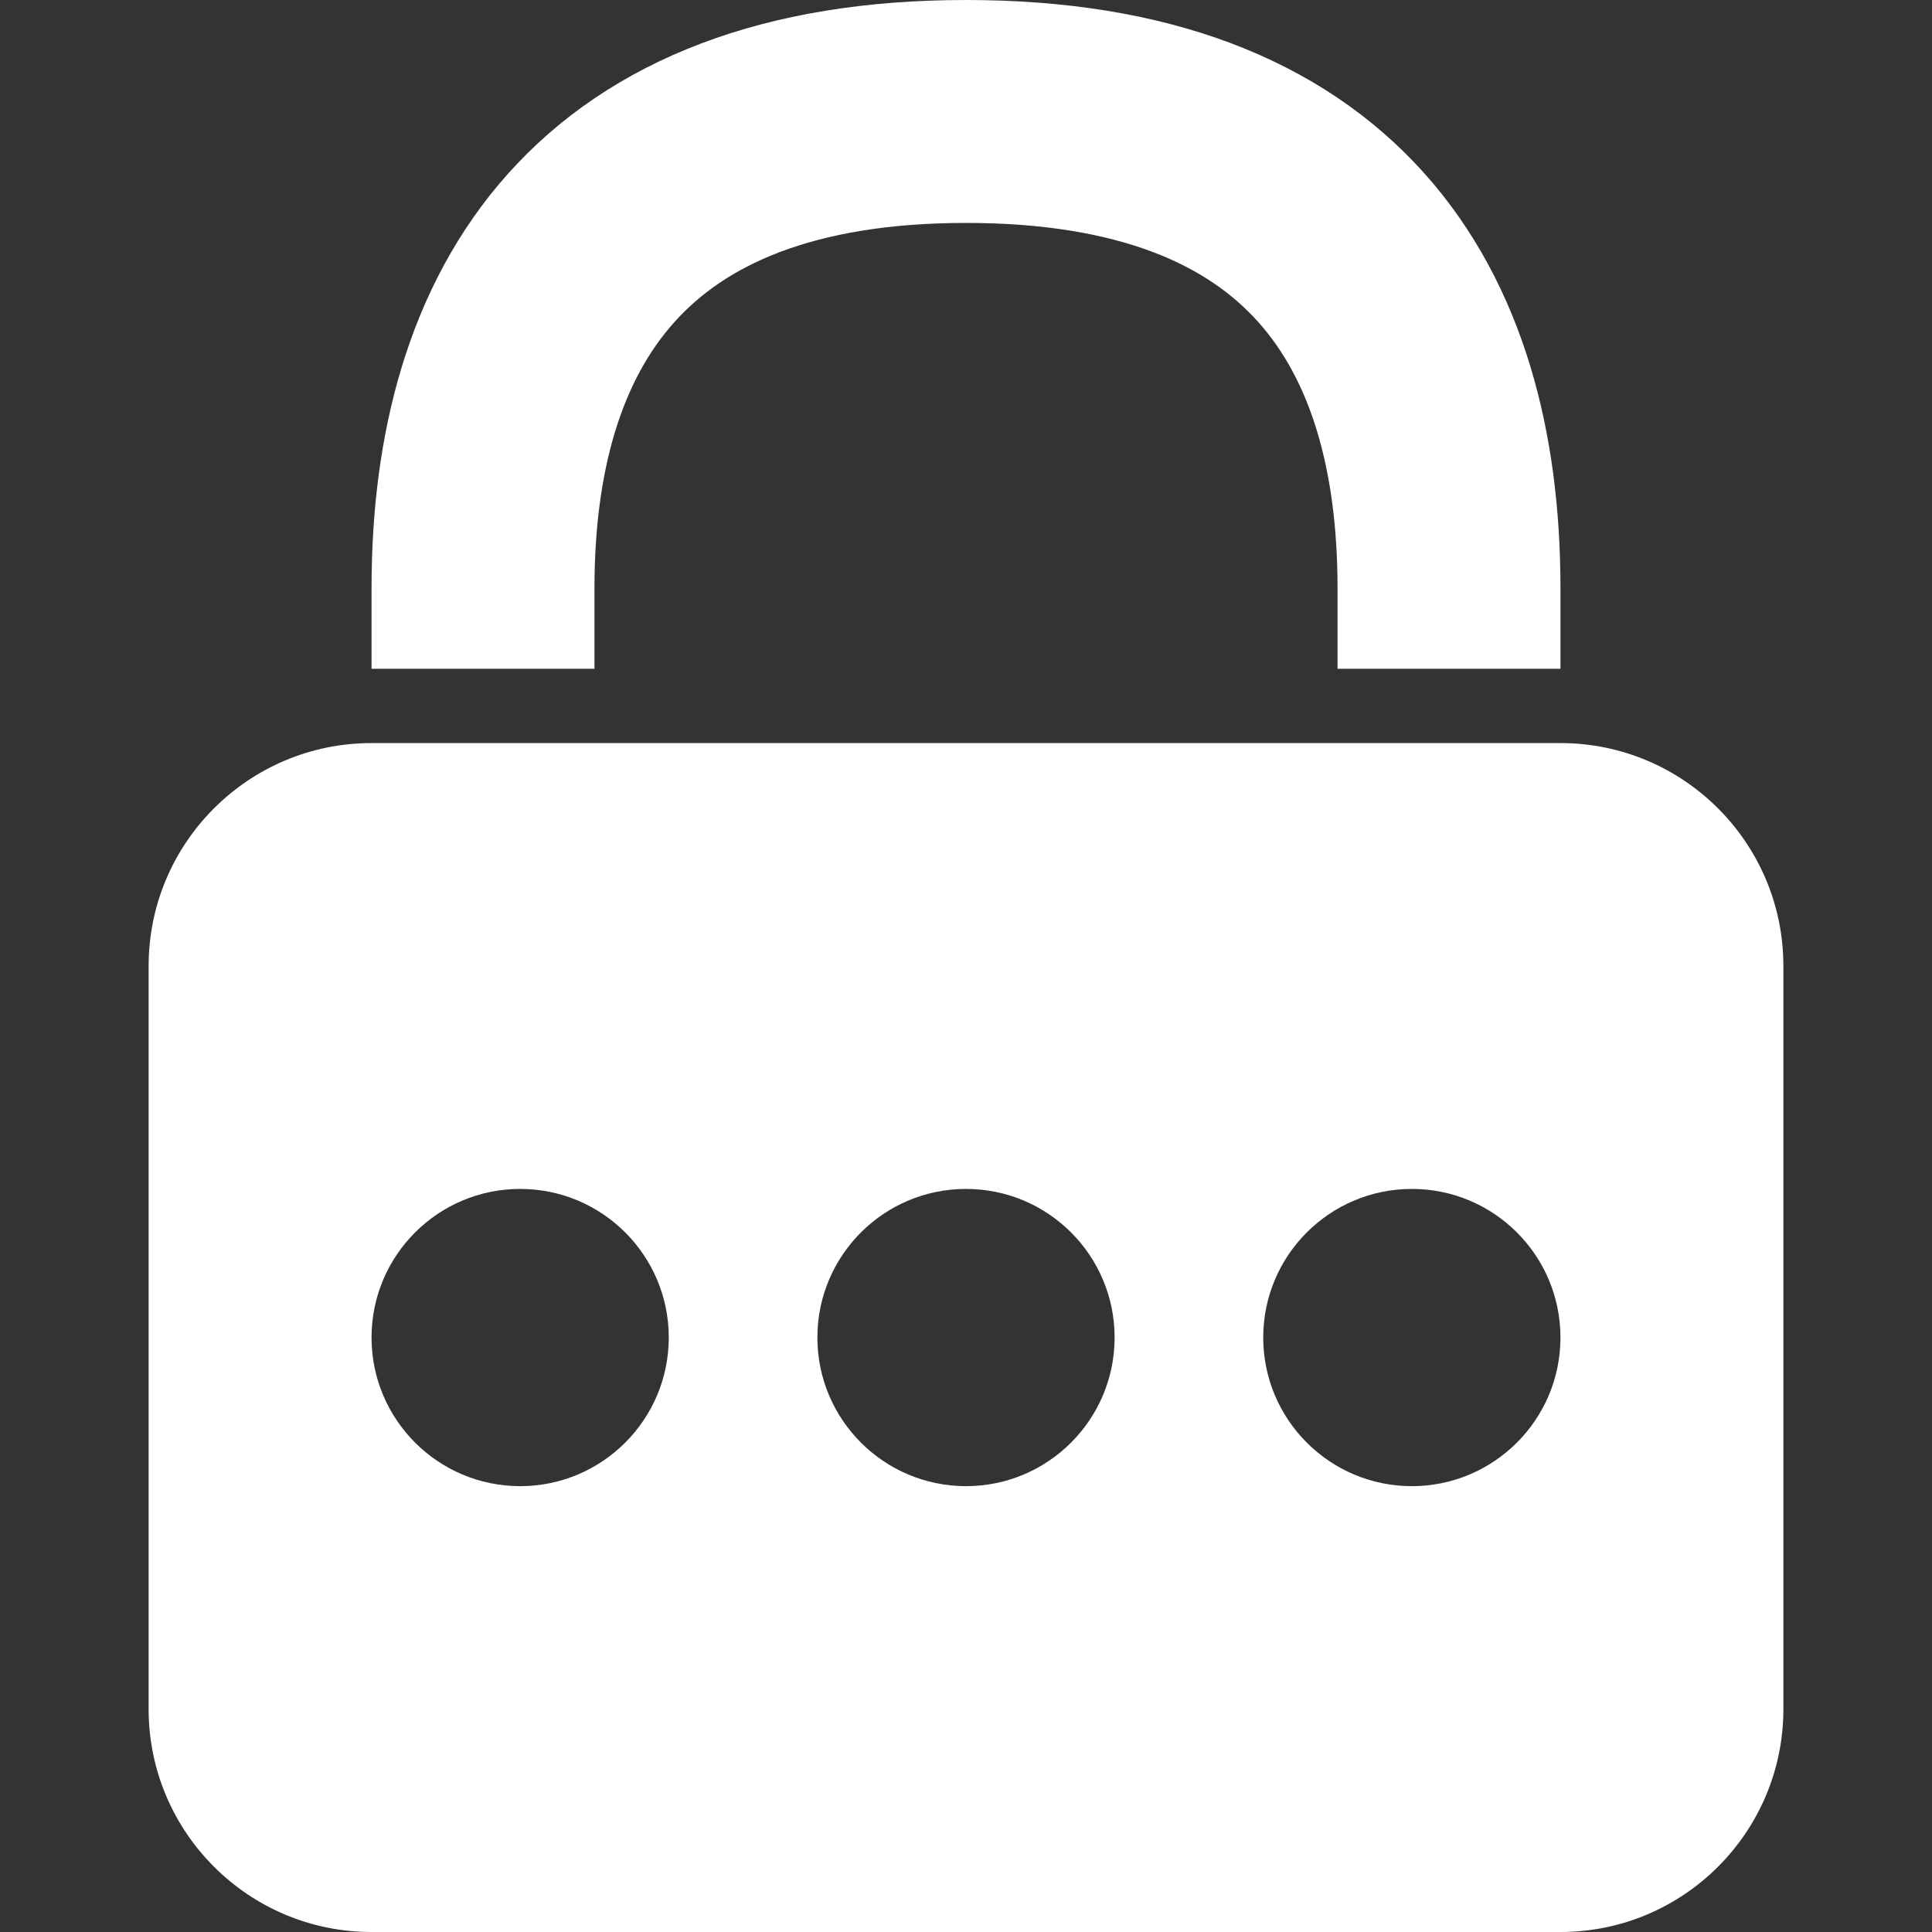 <svg xmlns="http://www.w3.org/2000/svg" xmlns:xlink="http://www.w3.org/1999/xlink" width="26" height="26" viewBox="0 0 26 26" fill="#FFFFFF">
  <rect x="0" y="0" width="26" height="26" fill="#333333" stroke="none"/>
  <path fill="none" stroke="#FFFFFF" stroke-width="3" d="M19.5,9V7.917C19.5,4.229,17.783,1.5,13,1.5 S6.5,4.257,6.5,7.917V9" />
  <path d="M21,10H5c-1.656,0-3,1.344-3,3v10c0,1.656,1.344,3,3,3h16c1.656,0,3-1.344,3-3V13C24,11.344,22.656,10,21,10 z M7,20c-1.104,0-2-0.896-2-2c0-1.105,0.896-2,2-2s2,0.895,2,2C9,19.104,8.104,20,7,20z M13,20c-1.104,0-2-0.896-2-2 c0-1.105,0.896-2,2-2s2,0.895,2,2C15,19.104,14.104,20,13,20z M19,20c-1.104,0-2-0.896-2-2c0-1.105,0.896-2,2-2s2,0.895,2,2 C21,19.104,20.104,20,19,20z" fill="#FFFFFF" />
</svg>